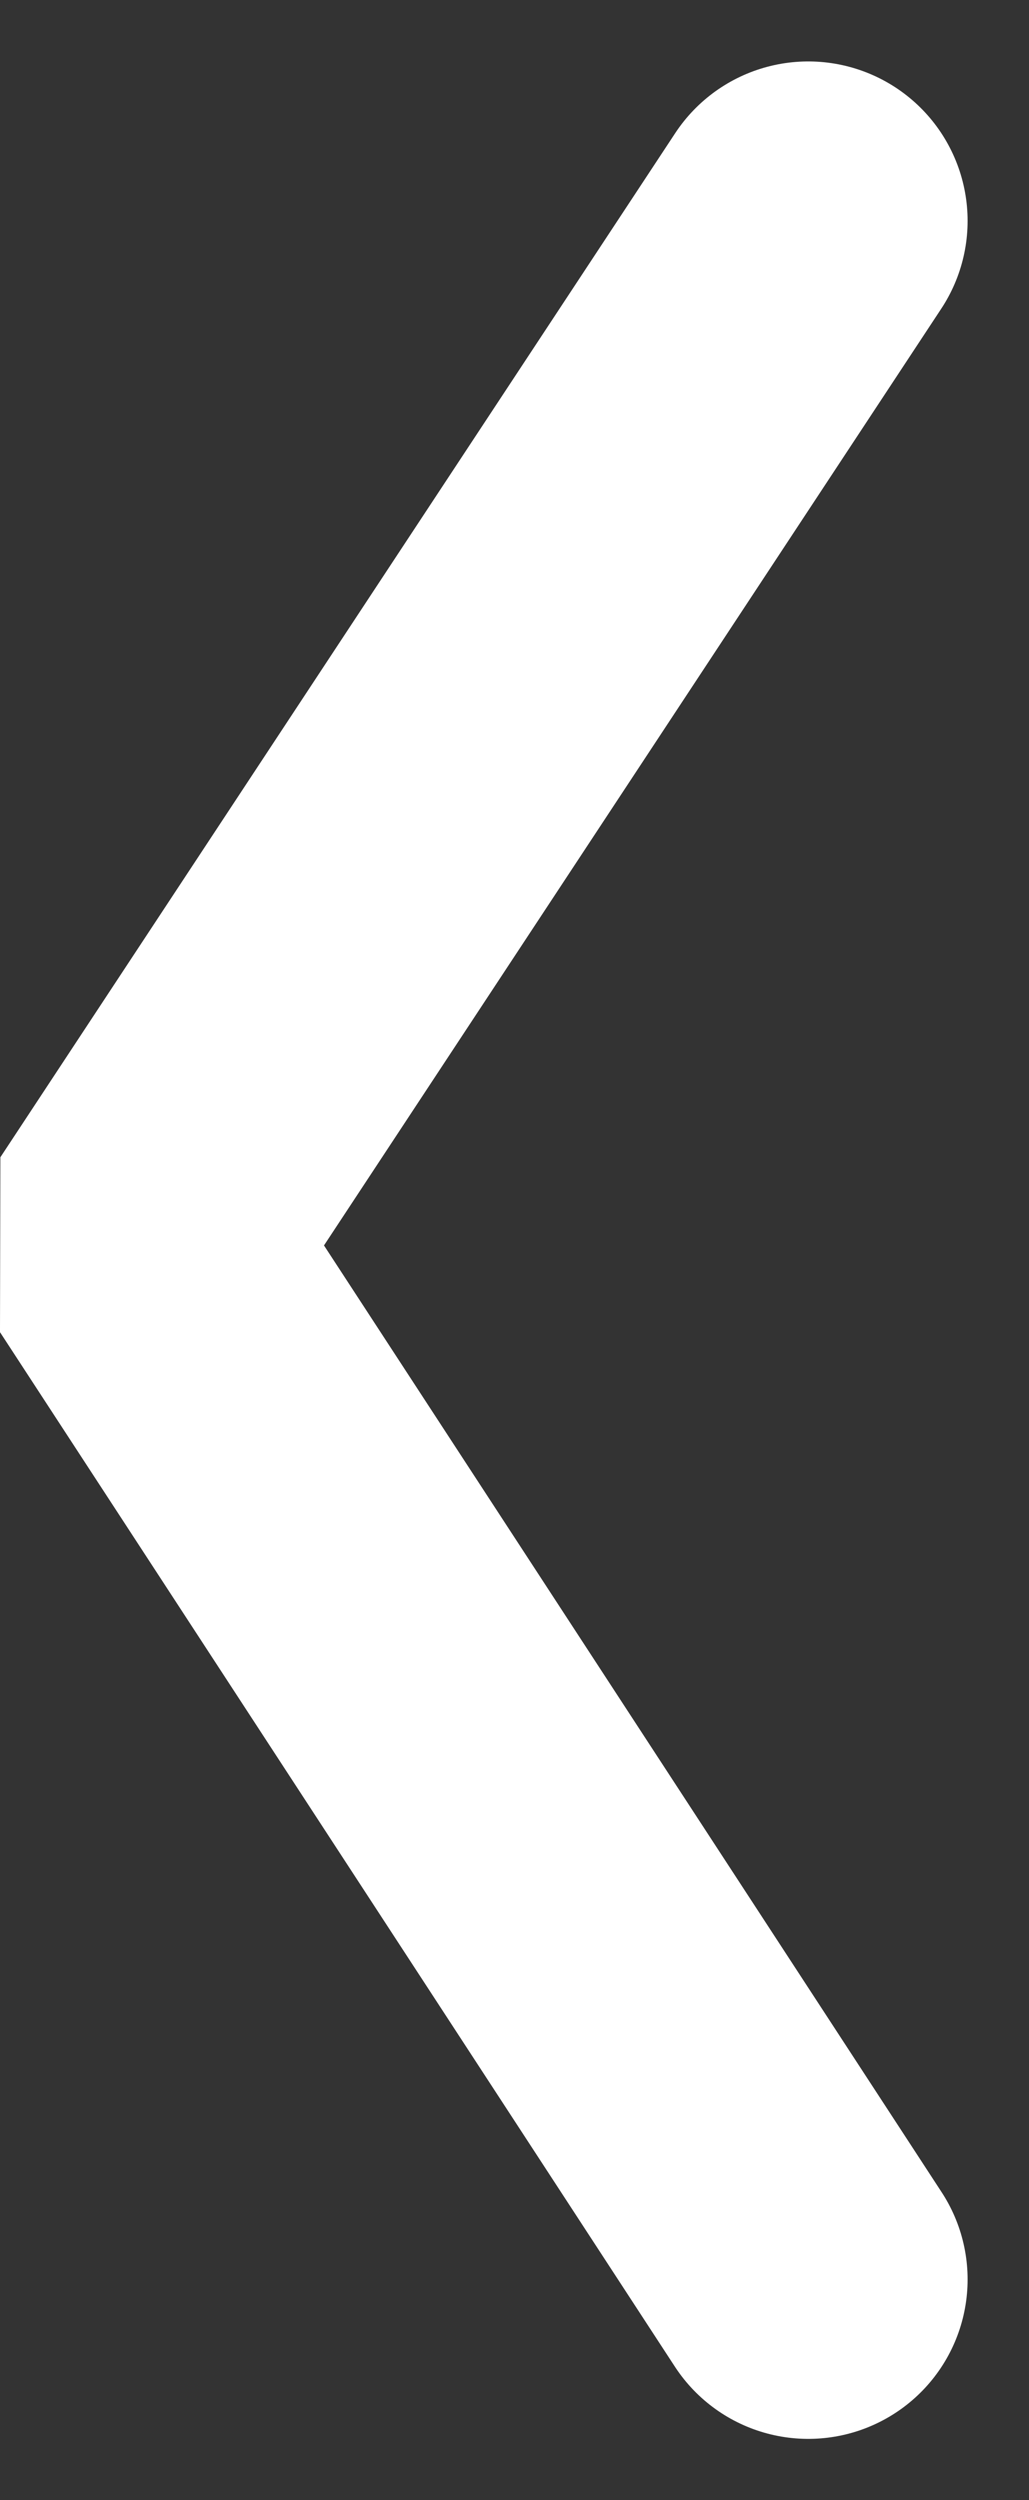 <svg xmlns="http://www.w3.org/2000/svg" width="9.687" height="23.521" viewBox="0 0 9.687 23.521">
  <rect x="0" y="0" width="9.687" height="23.521" fill="#333333" stroke="none"/>
  <path id="Trazado_3" data-name="Trazado 3" d="M1499.746,1028l6.353,9.732-6.353,9.635" transform="translate(1507.355 1049.445) rotate(180)" fill="none" stroke="#fff" stroke-linecap="round" stroke-linejoin="bevel" stroke-width="3"/>
</svg>
